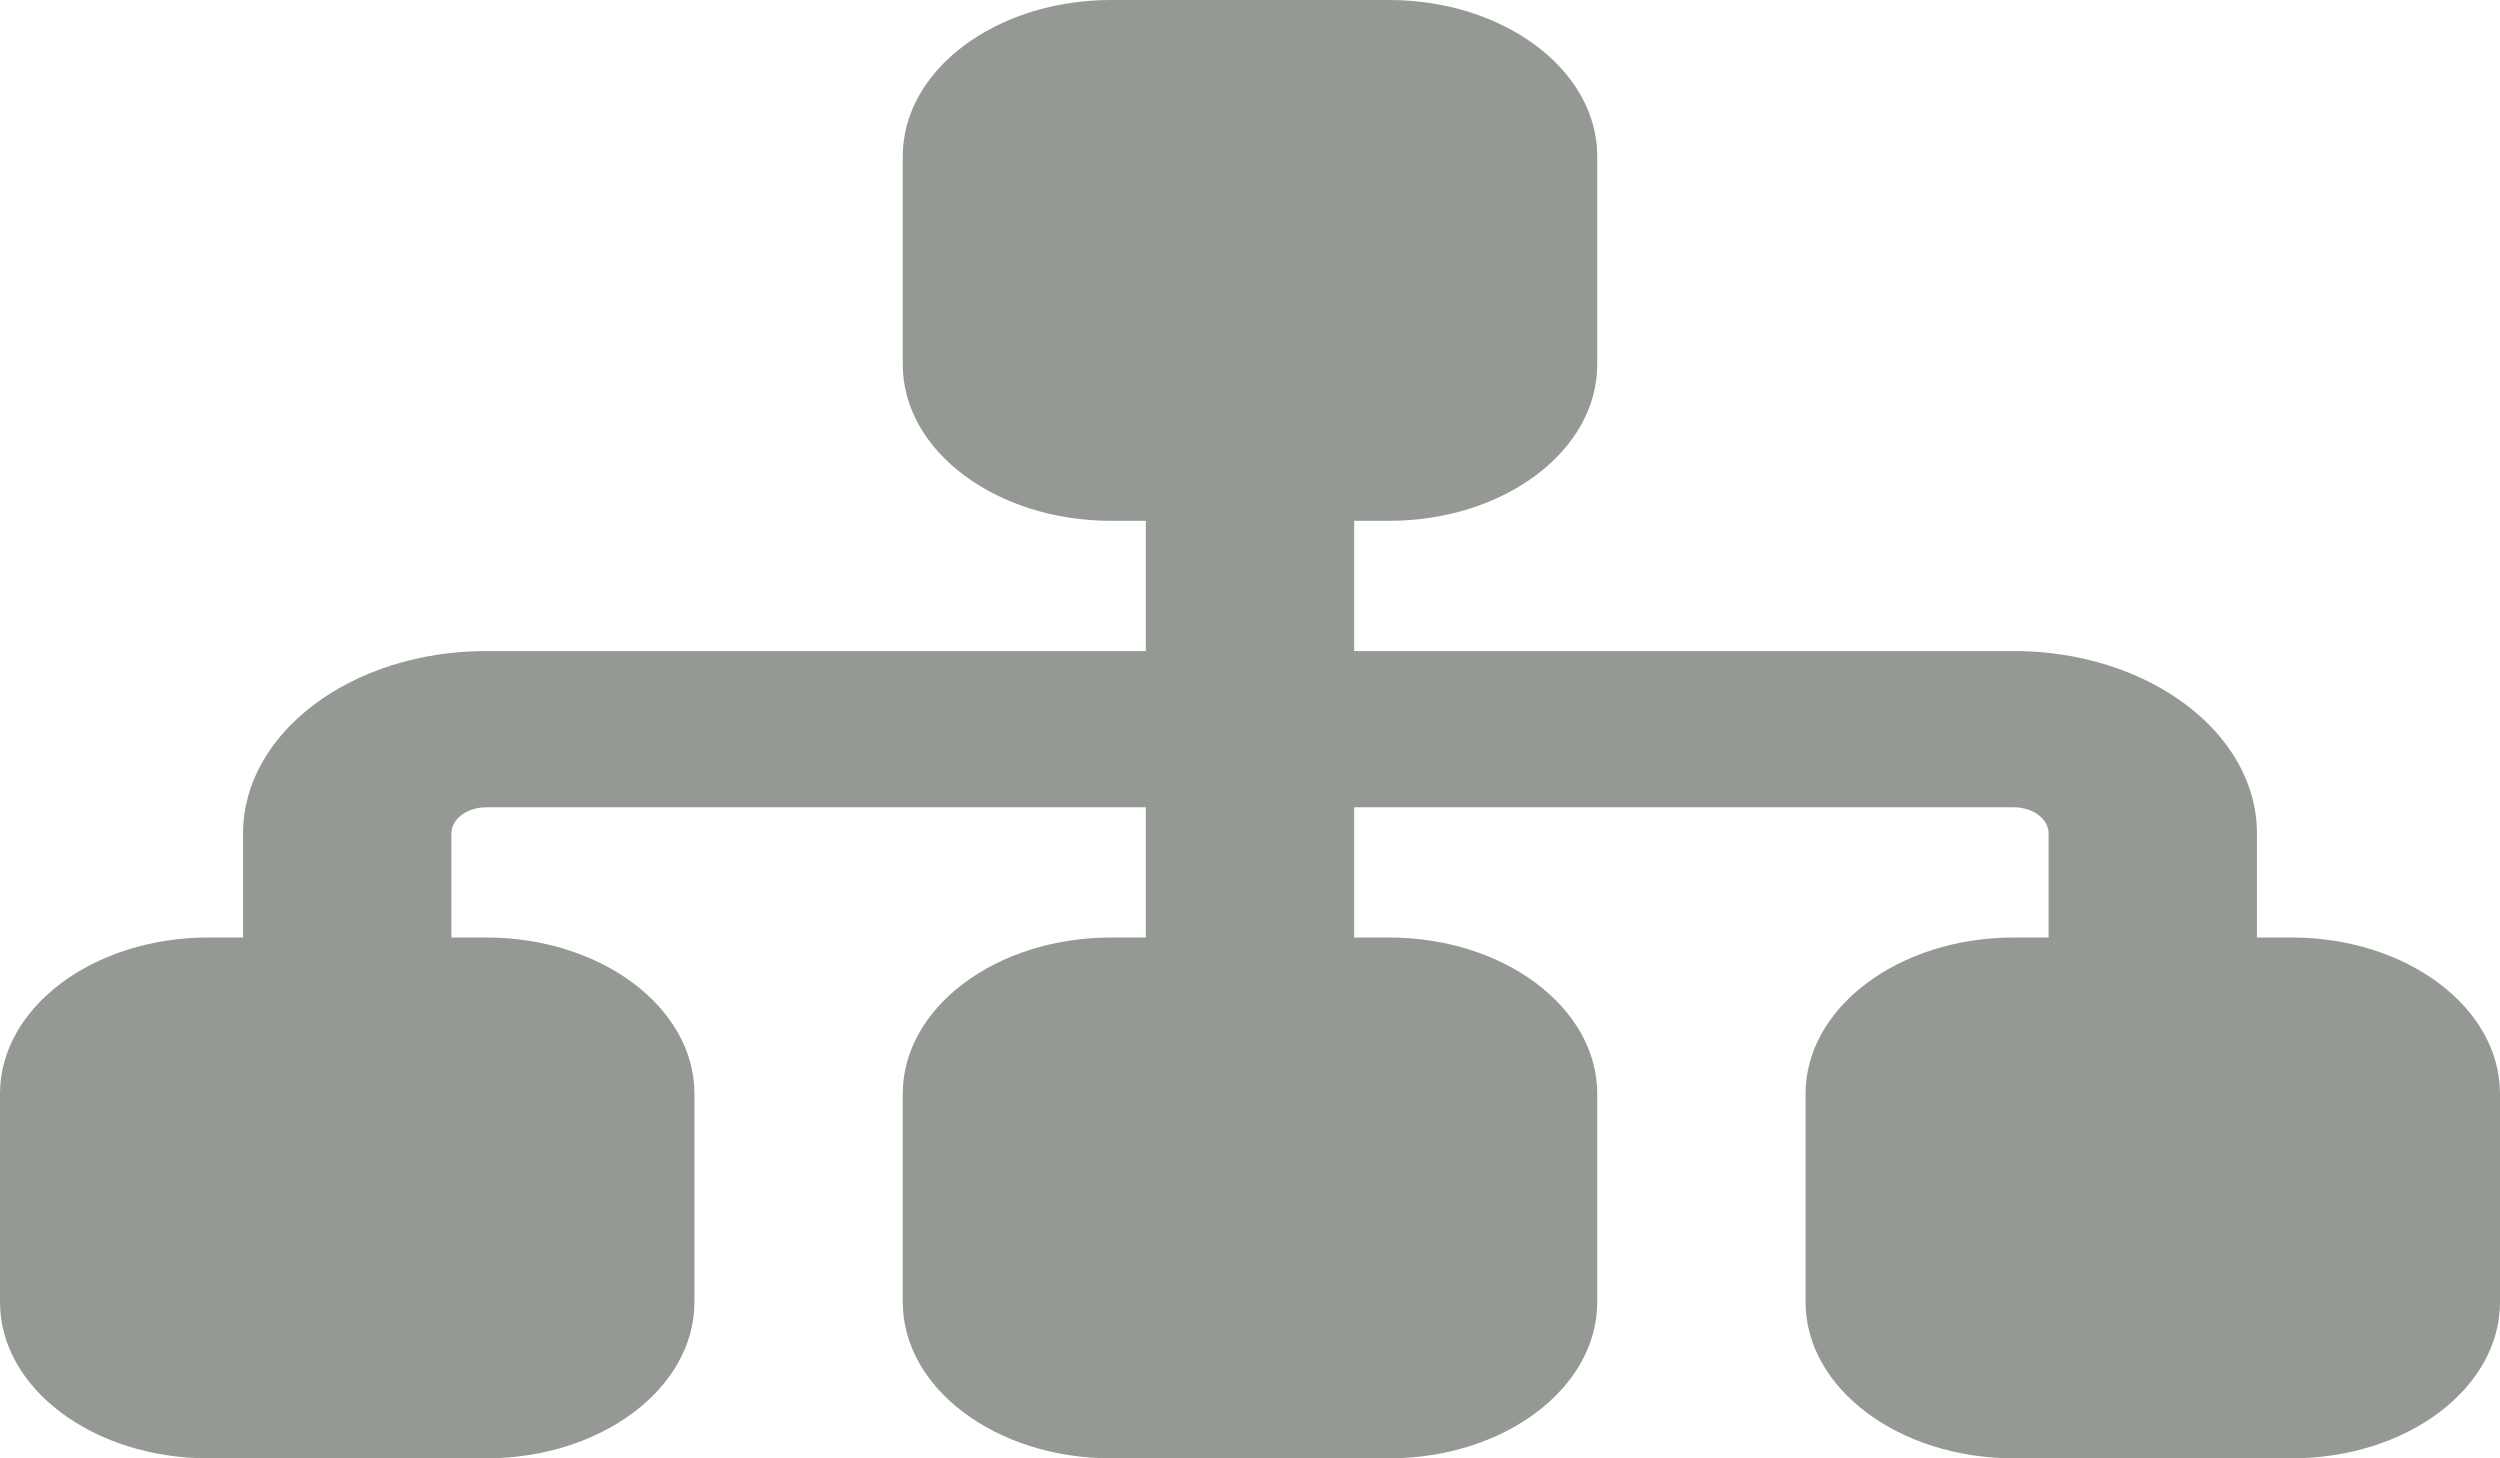 <svg width="48" height="28" viewBox="0 0 48 28" fill="none" xmlns="http://www.w3.org/2000/svg">
<path d="M17.333 3C17.333 1.343 19.125 0 21.333 0H26.667C28.875 0 30.667 1.343 30.667 3V7C30.667 8.656 28.875 10 26.667 10H26V12.5H38.667C41.242 12.5 43.333 14.069 43.333 16V18H44C46.208 18 48 19.344 48 21V25C48 26.656 46.208 28 44 28H38.667C36.458 28 34.667 26.656 34.667 25V21C34.667 19.344 36.458 18 38.667 18H39.333V16C39.333 15.725 39.033 15.5 38.667 15.5H26V18H26.667C28.875 18 30.667 19.344 30.667 21V25C30.667 26.656 28.875 28 26.667 28H21.333C19.125 28 17.333 26.656 17.333 25V21C17.333 19.344 19.125 18 21.333 18H22V15.5H9.333C8.967 15.5 8.667 15.725 8.667 16V18H9.333C11.542 18 13.333 19.344 13.333 21V25C13.333 26.656 11.542 28 9.333 28H4C1.791 28 0 26.656 0 25V21C0 19.344 1.791 18 4 18H4.667V16C4.667 14.069 6.756 12.5 9.333 12.5H22V10H21.333C19.125 10 17.333 8.656 17.333 7V3Z" fill="#949993"/>
</svg>
